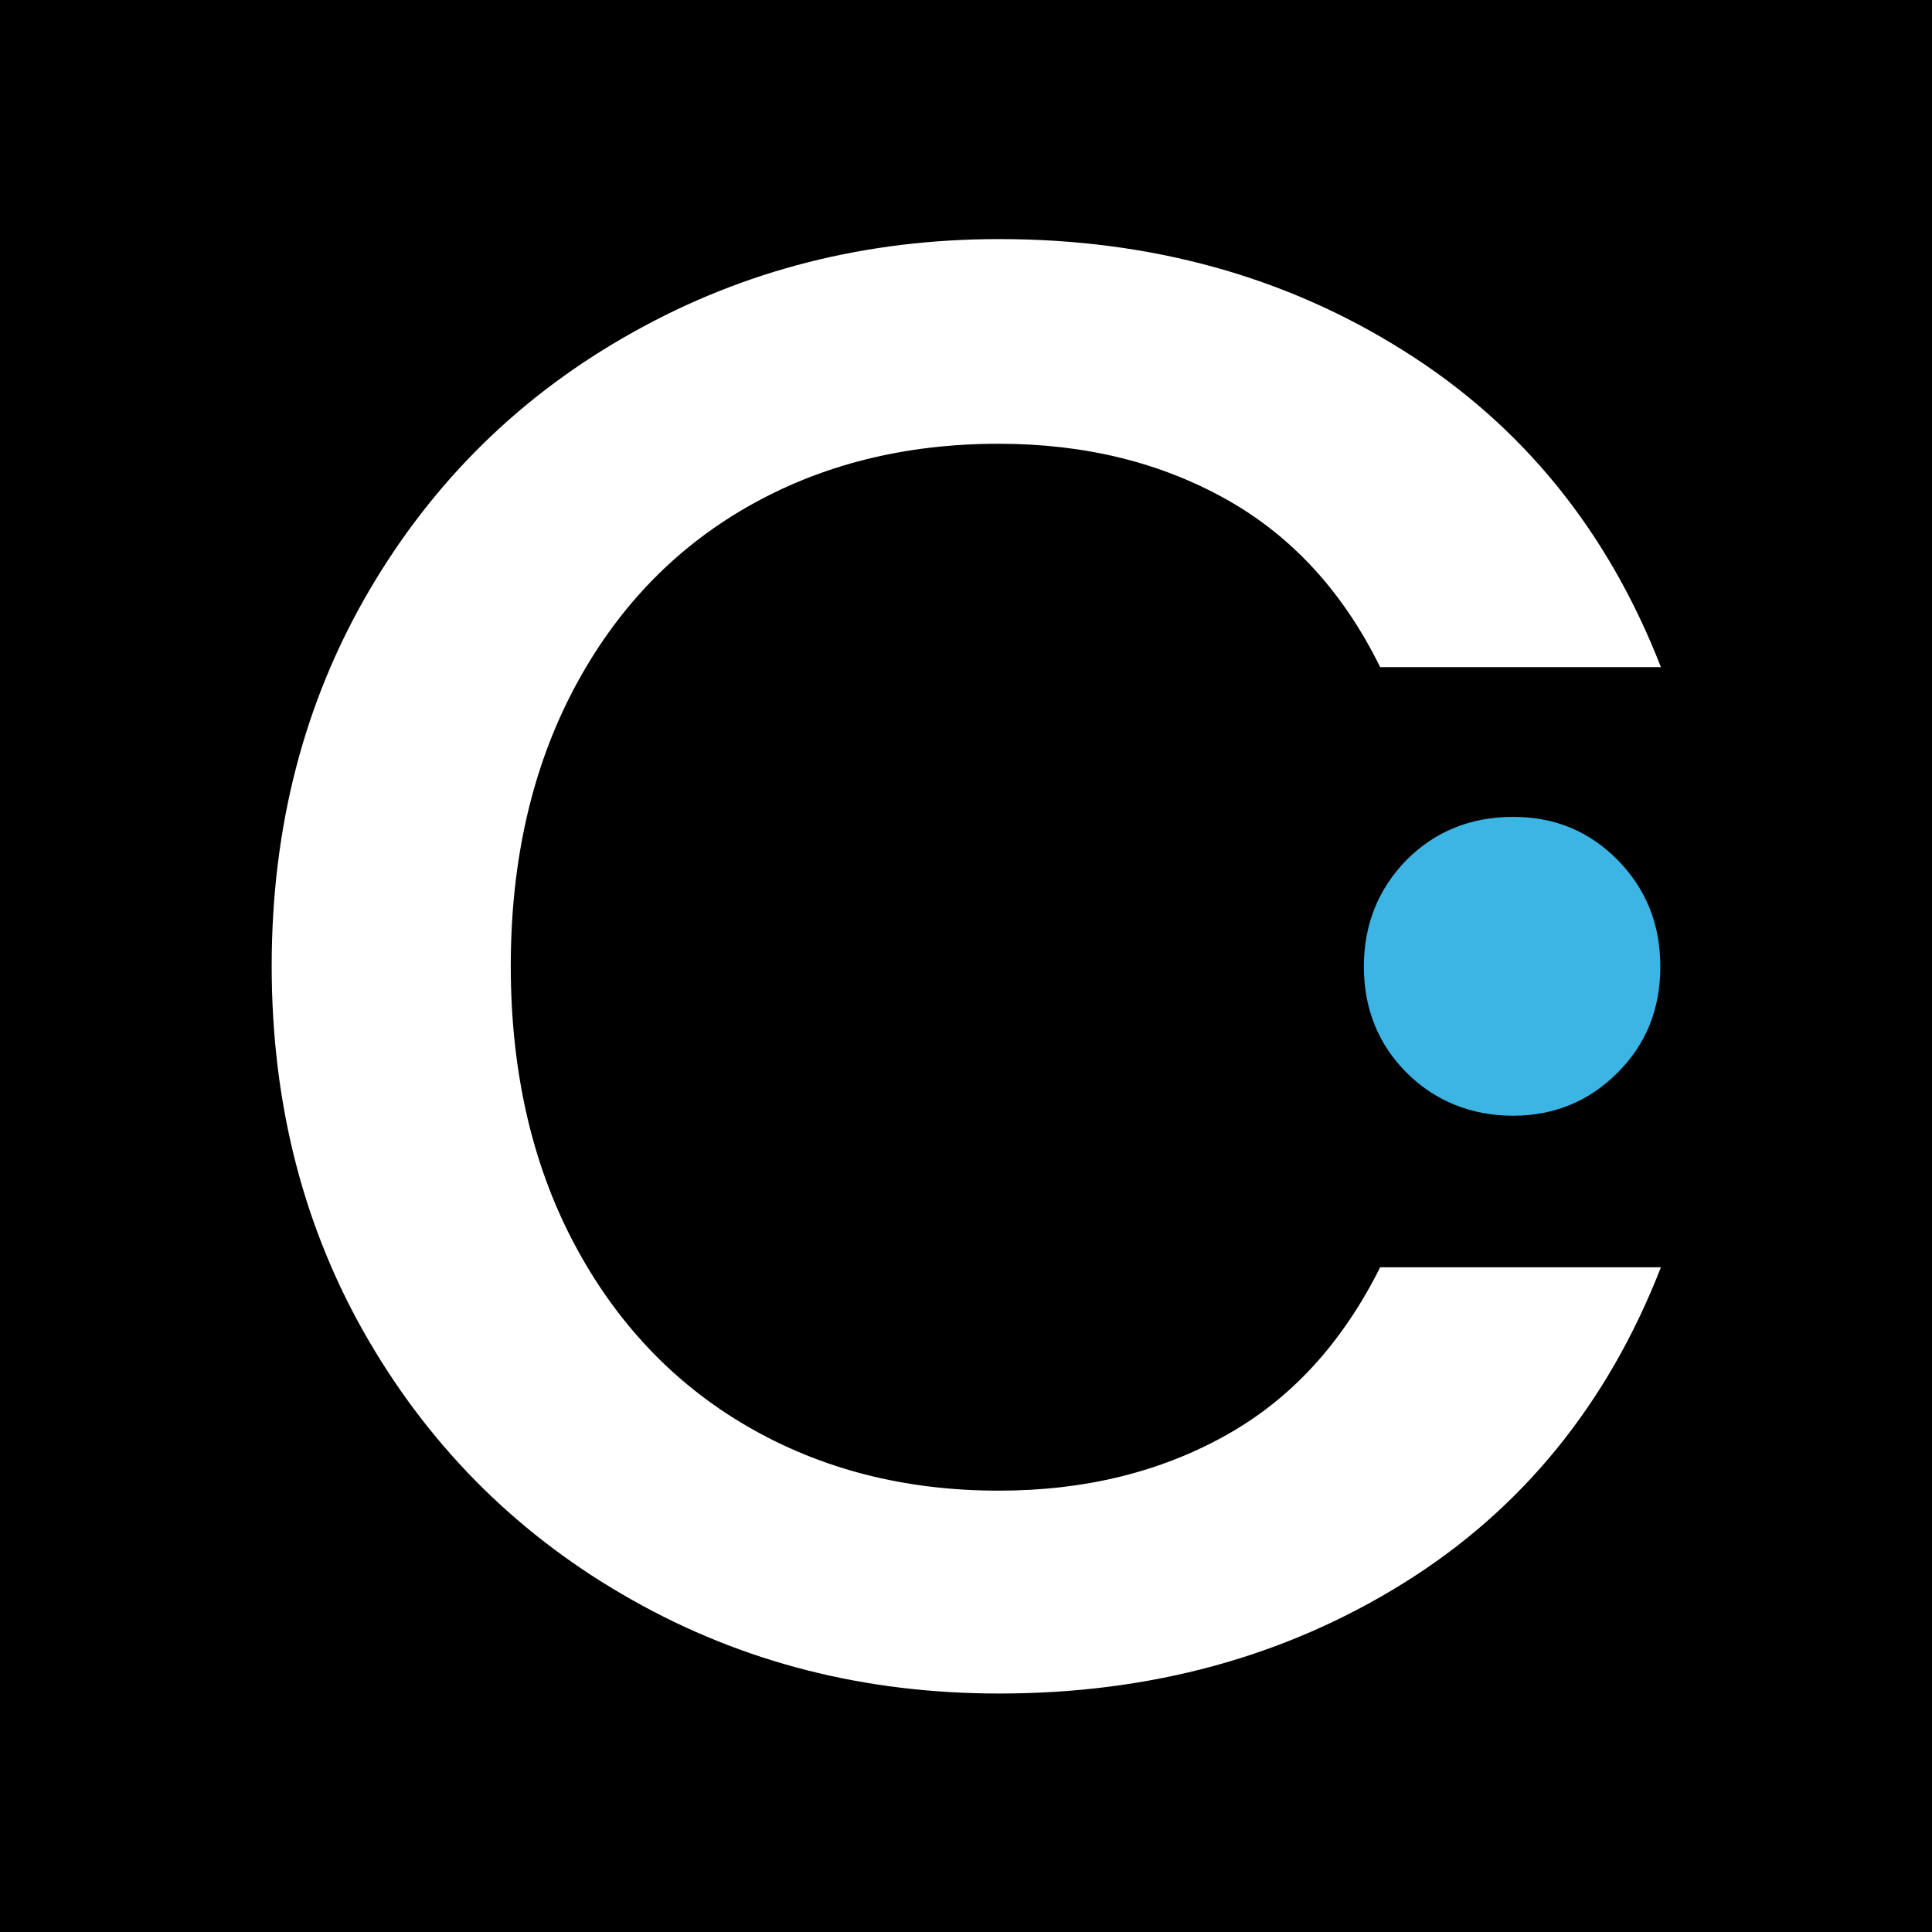 <?xml version="1.0" encoding="UTF-8"?><svg id="Layer_2" xmlns="http://www.w3.org/2000/svg" viewBox="0 0 32 32"><g id="Layer_1-2"><rect width="32" height="32"/><g><path d="M6.11,9.79c1.07-1.83,2.53-3.26,4.38-4.29,1.84-1.03,3.86-1.54,6.06-1.54,2.51,0,4.75,.62,6.7,1.85,1.96,1.23,3.38,2.98,4.26,5.24h-4.65c-.61-1.24-1.46-2.17-2.55-2.78s-2.34-.92-3.77-.92c-1.56,0-2.95,.35-4.17,1.05-1.22,.7-2.18,1.71-2.87,3.02-.69,1.31-1.04,2.84-1.04,4.58s.35,3.27,1.04,4.58,1.65,2.33,2.87,3.04c1.22,.71,2.61,1.07,4.17,1.07,1.43,0,2.68-.31,3.77-.92s1.93-1.54,2.55-2.78h4.65c-.88,2.26-2.3,4.01-4.26,5.23-1.96,1.22-4.19,1.83-6.7,1.83-2.22,0-4.24-.51-6.08-1.55-1.83-1.03-3.29-2.46-4.36-4.29-1.07-1.83-1.61-3.9-1.61-6.21s.54-4.38,1.61-6.21Z" style="fill:#fff;"/><path d="M23.3,17.77c-.47-.47-.71-1.06-.71-1.76s.24-1.29,.71-1.77c.47-.47,1.06-.71,1.76-.71s1.26,.24,1.73,.71c.47,.48,.71,1.06,.71,1.77s-.24,1.29-.71,1.76-1.05,.71-1.73,.71-1.29-.24-1.76-.71Z" style="fill:#3cb5e5;"/></g></g></svg>